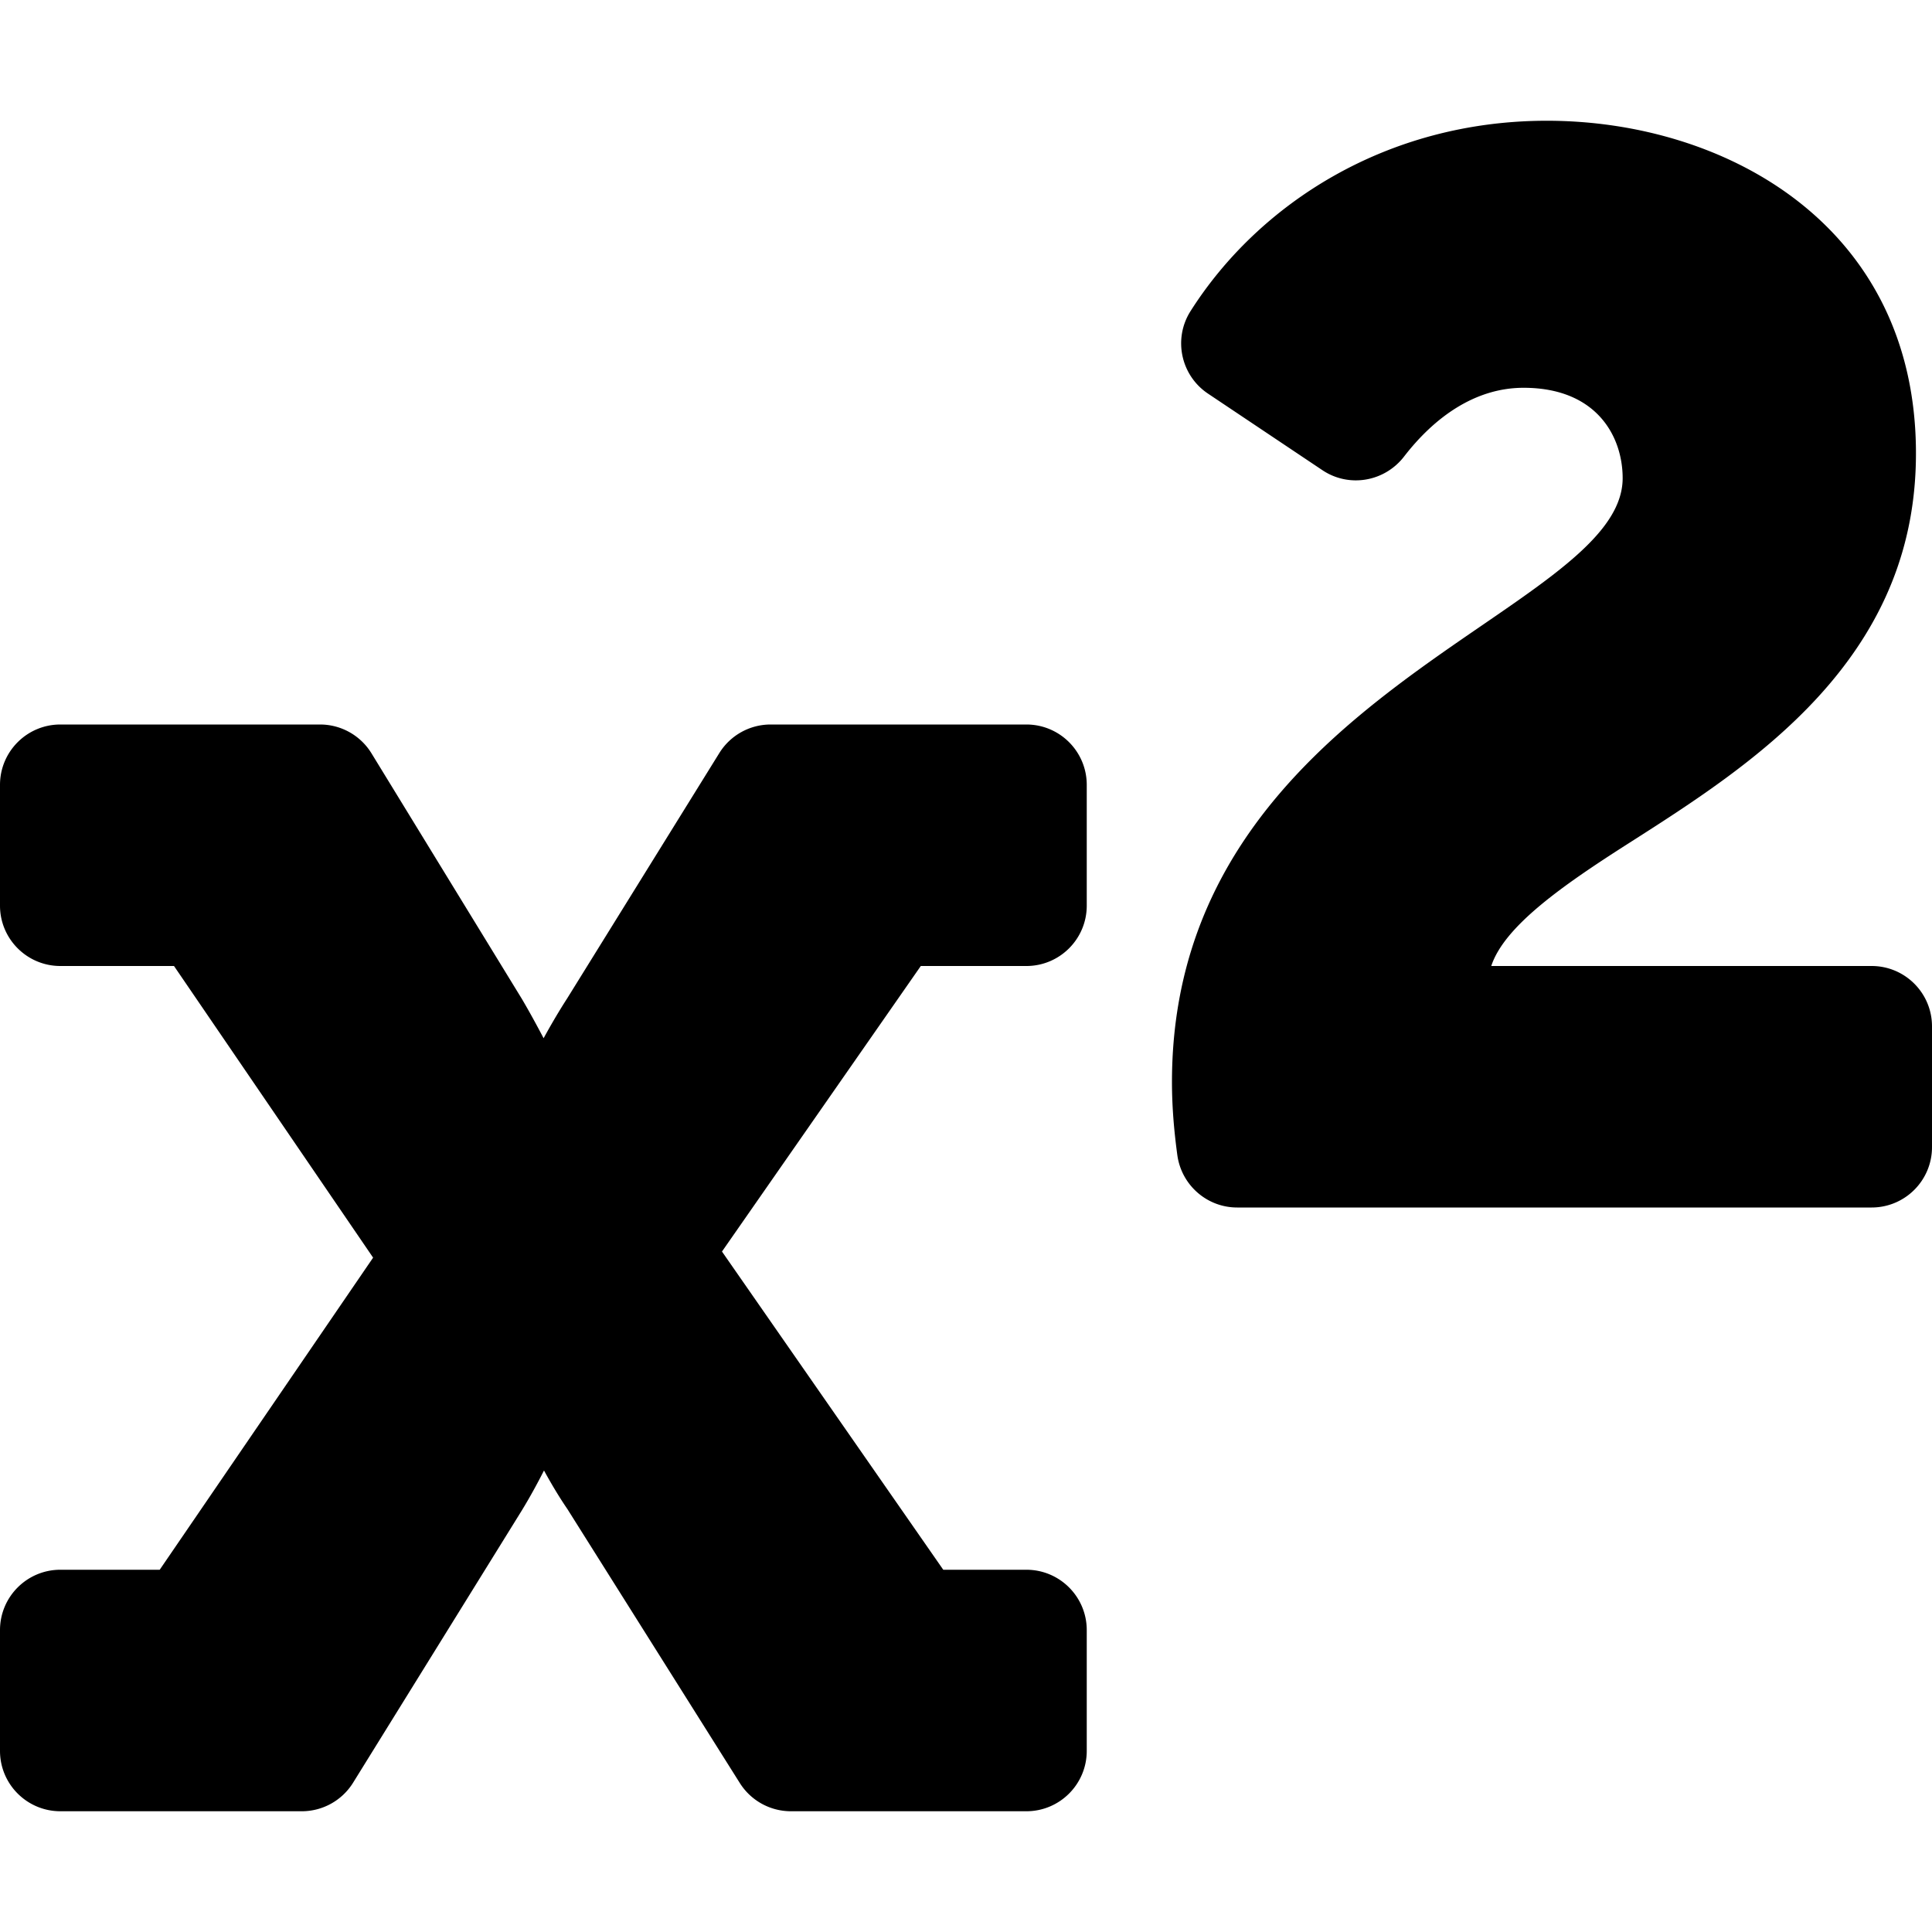 <svg xmlns="http://www.w3.org/2000/svg" viewBox="0 0 512 512">
    <path
        d="M395.198 256c3.461-10.526 18.796-21.28 36.265-32.425 16.625-10.605 35.467-22.626 50.341-38.862 17.458-19.054 25.944-40.175 25.944-64.567 0-60.562-50.702-88.146-97.81-88.146-42.491 0-76.378 22.016-94.432 50.447-4.654 7.329-2.592 17.036 4.623 21.865l30.328 20.296c7.032 4.706 16.46 3.084 21.63-3.614 8.022-10.394 18.818-18.225 31.667-18.225 19.387 0 26.266 12.901 26.266 23.948 0 36.159-119.437 57.023-119.437 160.024 0 6.654.561 13.014 1.415 19.331 1.076 7.964 7.834 13.928 15.87 13.928H496c8.837 0 16-7.163 16-16v-32c0-8.837-7.163-16-16-16H395.198zM272 416c8.837 0 16 7.163 16 16v32c0 8.837-7.163 16-16 16h-62.399a16 16 0 0 1-13.541-7.478l-45.701-72.615c-2.297-3.352-4.422-6.969-6.195-10.209-1.65 3.244-3.647 6.937-5.874 10.582l-44.712 72.147a15.999 15.999 0 0 1-13.6 7.572H16c-8.837 0-16-7.163-16-16v-32c0-8.837 7.163-16 16-16h26.325l56.552-82.709L46.111 256H16c-8.837 0-16-7.163-16-16v-32c0-8.837 7.163-16 16-16h68.806a16 16 0 0 1 13.645 7.644l39.882 65.126c2.072 3.523 4.053 7.171 5.727 10.37 1.777-3.244 3.92-6.954 6.237-10.537l40.332-65.035a16 16 0 0 1 13.598-7.567H272c8.837 0 16 7.163 16 16v32c0 8.837-7.163 16-16 16h-27.979l-52.69 75.671L249.974 416H272z"/>
</svg>
    <!--
    Font Awesome Free 5.3.1 by @fontawesome - https://fontawesome.com
    License - https://fontawesome.com/license/free (Icons: CC BY 4.0, Fonts: SIL OFL 1.1, Code: MIT License)
    -->
